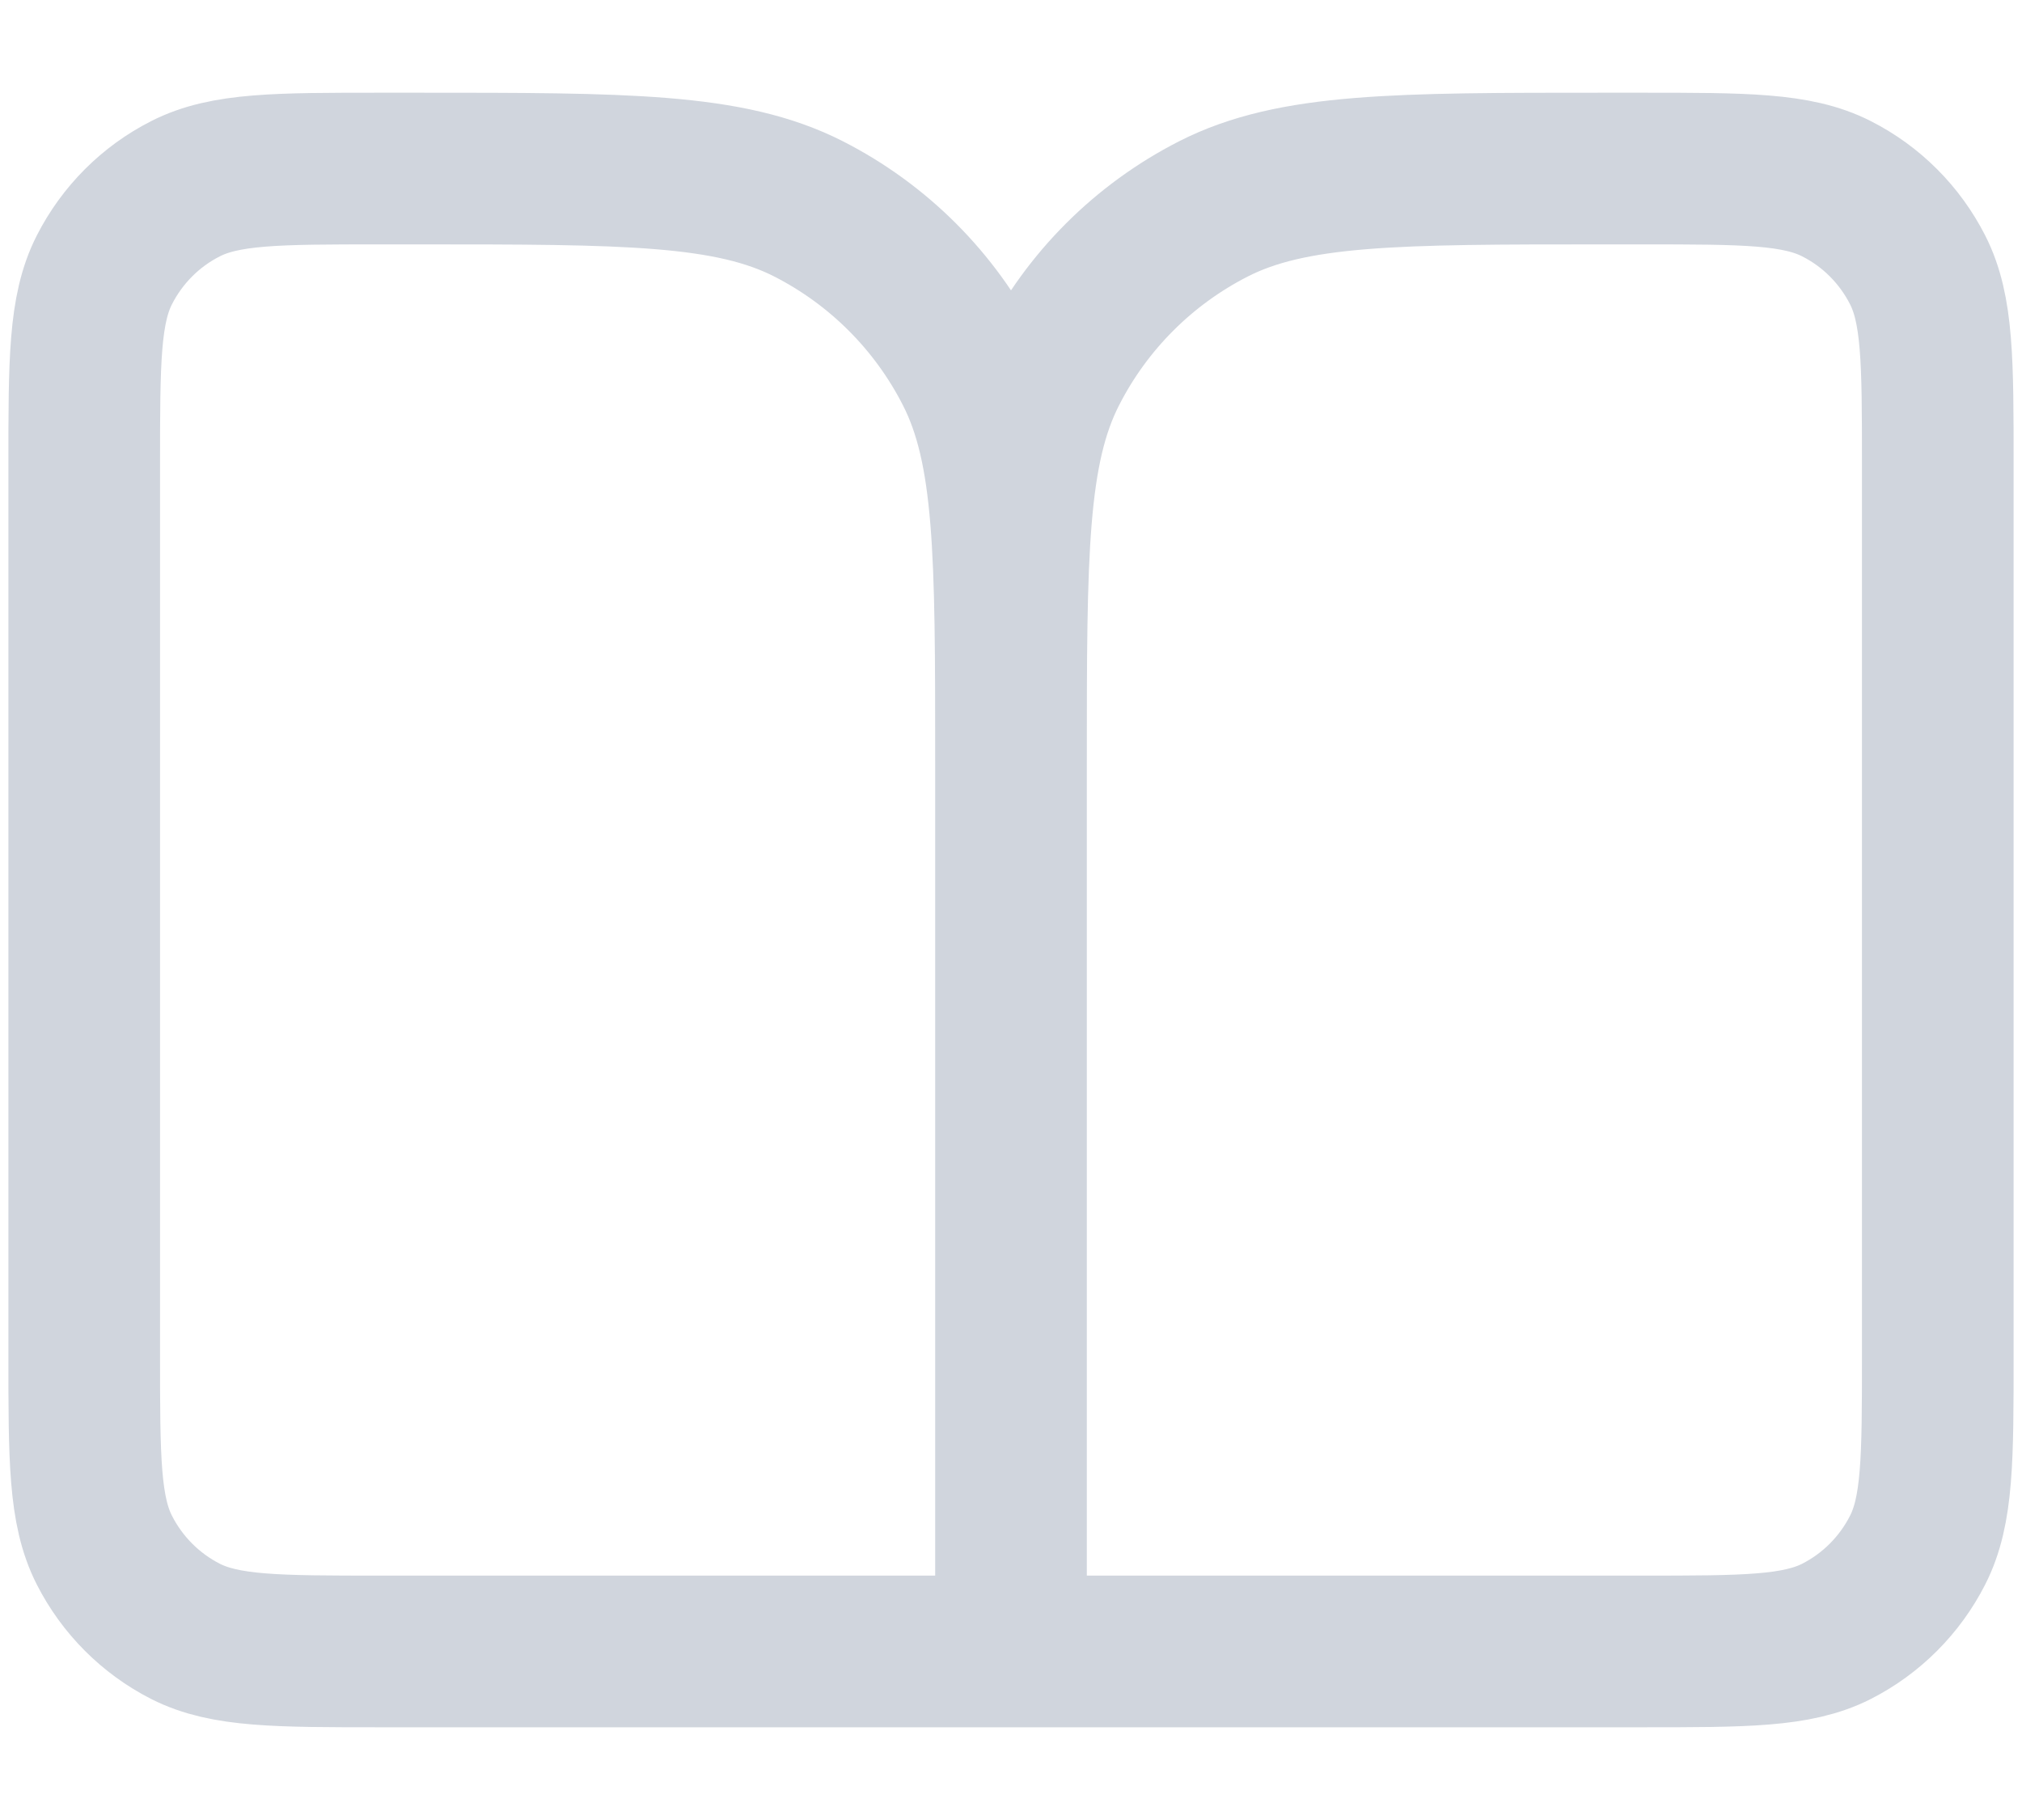 <svg width="20" height="18" viewBox="0 0 20 18" fill="none" xmlns="http://www.w3.org/2000/svg">
<path d="M10 16.333H3.767C2.74 16.333 2.226 16.333 1.834 16.134C1.489 15.958 1.209 15.677 1.033 15.332C0.833 14.94 0.833 14.427 0.833 13.4V4.6C0.833 3.573 0.833 3.06 1.033 2.668C1.209 2.323 1.489 2.042 1.834 1.867C2.226 1.667 2.74 1.667 3.767 1.667H4.133C6.187 1.667 7.214 1.667 7.998 2.066C8.688 2.418 9.249 2.979 9.6 3.669C10 4.453 10 5.48 10 7.533M10 16.333V7.533M10 16.333H16.233C17.26 16.333 17.773 16.333 18.166 16.134C18.511 15.958 18.791 15.677 18.967 15.332C19.167 14.94 19.167 14.427 19.167 13.4V4.6C19.167 3.573 19.167 3.06 18.967 2.668C18.791 2.323 18.511 2.042 18.166 1.867C17.773 1.667 17.26 1.667 16.233 1.667H15.867C13.813 1.667 12.786 1.667 12.002 2.066C11.312 2.418 10.751 2.979 10.4 3.669C10 4.453 10 5.48 10 7.533" stroke="#D0D5DD" stroke-width="1.5" stroke-linecap="round" stroke-linejoin="round"/>
</svg>
